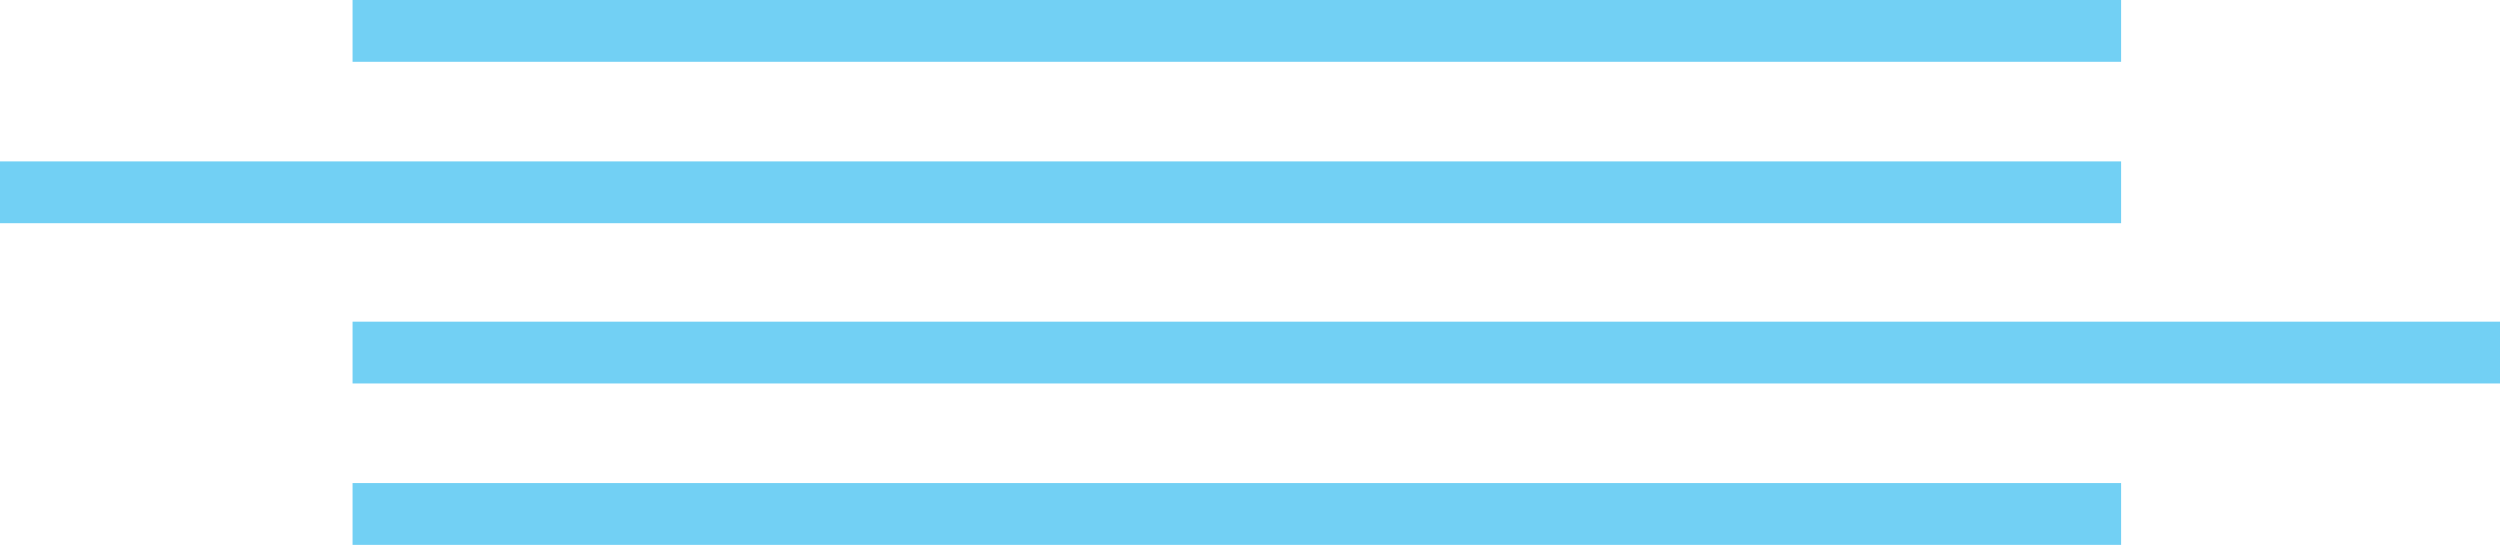 <?xml version="1.0" encoding="utf-8"?>
<!-- Generator: Adobe Illustrator 21.1.0, SVG Export Plug-In . SVG Version: 6.00 Build 0)  -->
<svg version="1.1" id="Calque_1" xmlns="http://www.w3.org/2000/svg" xmlns:xlink="http://www.w3.org/1999/xlink" x="0px" y="0px"
	 viewBox="0 0 218.4 47.6" style="enable-background:new 0 0 218.4 47.6;" xml:space="preserve">
<style type="text/css">
	.st0{fill:#72D0F4;}
</style>
<title>Fichier 5</title>
<g id="Calque_2">
	<g id="Calque_1-2">
		<path class="st0" d="M185.3,42.2v5.4H30.8v-5.4H185.3z M185.3,14.1v5.4H0v-5.4L185.3,14.1z M185.3,0v5.4H30.8V0L185.3,0z
			 M218.4,28.1v5.4H30.8v-5.4L218.4,28.1z"/>
	</g>
</g>
</svg>
